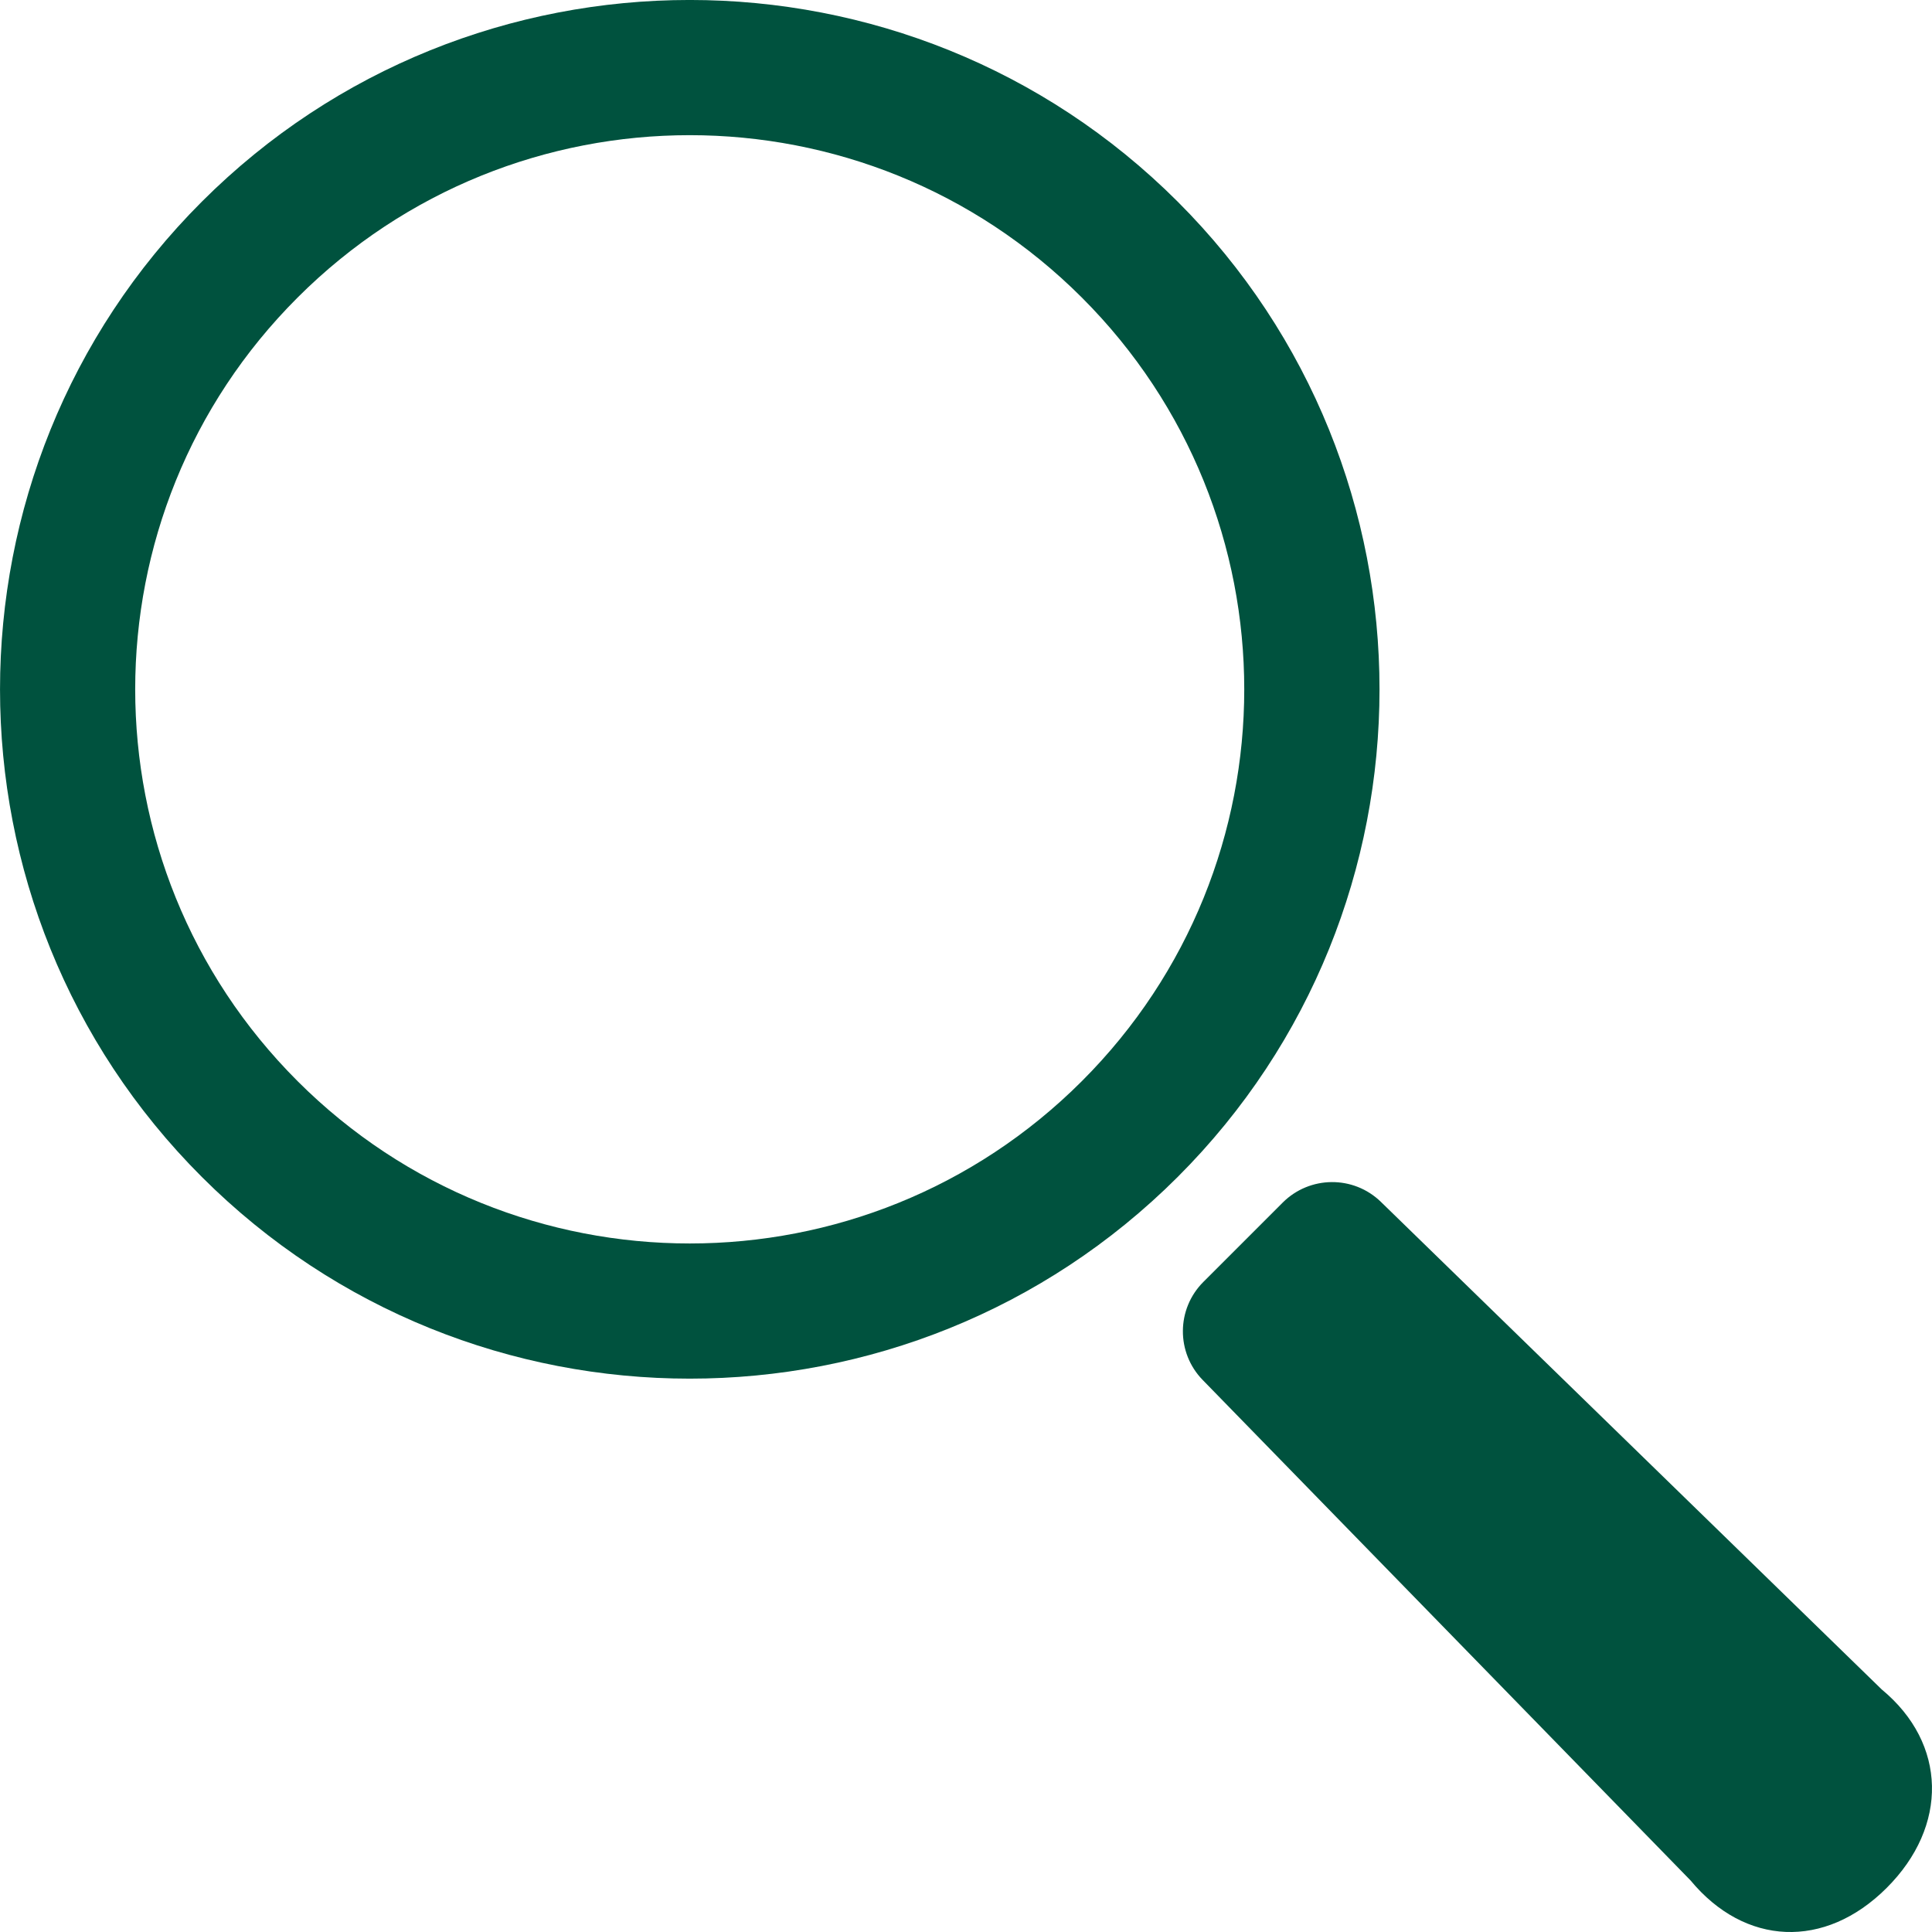 <svg width="21" height="21" viewBox="0 0 21 21" fill="none" xmlns="http://www.w3.org/2000/svg">
<g clip-path="url(#clip0_1_398)">
<path d="M12.801 2.192C9.876 -0.731 5.118 -0.731 2.194 2.192C-0.731 5.115 -0.731 9.871 2.194 12.793C5.118 15.716 9.876 15.716 12.801 12.793C15.726 9.871 15.726 5.115 12.801 2.192ZM11.759 11.752C9.406 14.104 5.589 14.104 3.235 11.752C0.881 9.4 0.881 5.585 3.235 3.234C5.589 0.881 9.405 0.881 11.759 3.234C14.113 5.586 14.113 9.4 11.759 11.752Z" fill="#00523E"/>
<path d="M20.454 18.364L15.01 13.064C14.712 12.774 14.237 12.778 13.943 13.071L13.08 13.934C12.786 14.228 12.783 14.703 13.073 15L18.376 20.44C18.965 21.151 19.834 21.193 20.507 20.521C21.18 19.85 21.165 18.952 20.454 18.364Z" fill="#00523E"/>
</g>
<defs>
<clipPath id="clip0_1_398">
<rect width="21" height="21" fill="white"/>
</clipPath>
</defs>
</svg>
